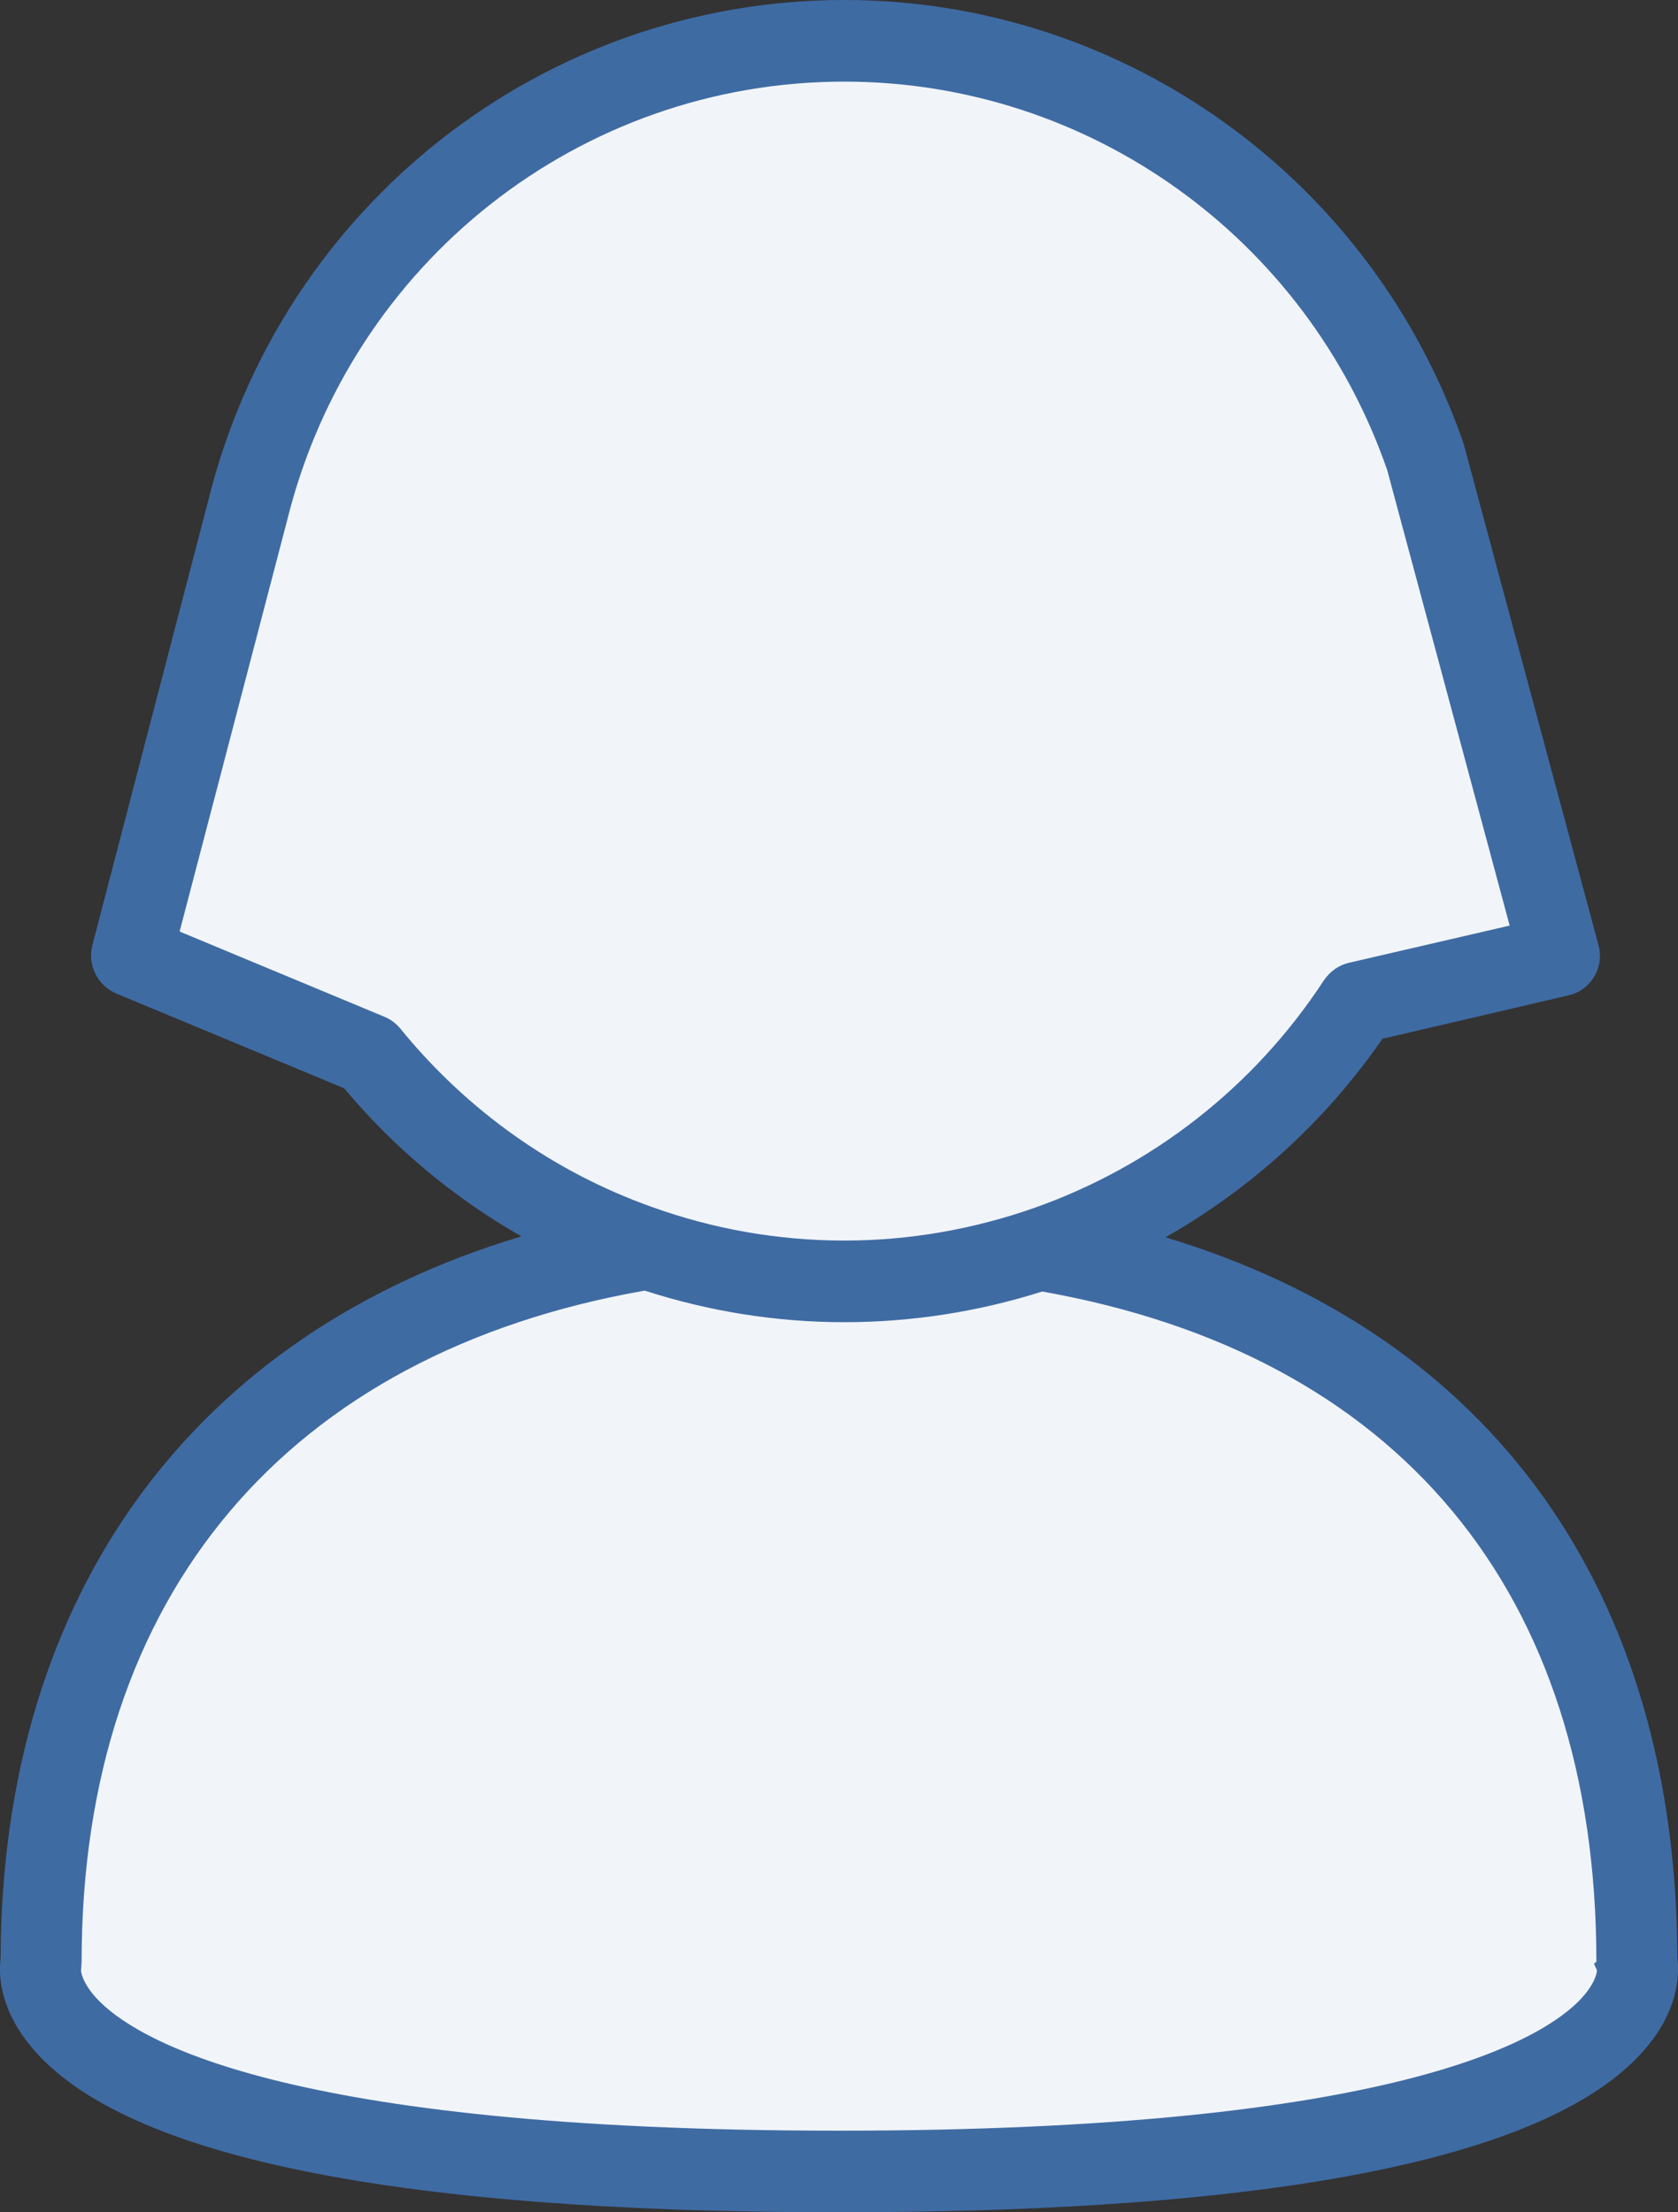 <?xml version="1.0" encoding="UTF-8"?>
<svg xmlns="http://www.w3.org/2000/svg" xmlns:xlink="http://www.w3.org/1999/xlink" width="22pt" height="29pt" viewBox="0 0 22 29" version="1.1">
<rect x="0" y="0" width="22" height="29" fill="#333333" stroke="none"/>
<g id="surface1">
<path style=" stroke:none;fill-rule:nonzero;fill:rgb(24.706%,41.961%,63.922%);fill-opacity:1;" d="M 21.992 25.668 C 21.977 20.832 19.535 17.5 15.281 16.219 C 16.395 15.586 17.371 14.707 18.125 13.617 L 20.566 13.047 C 20.707 13.016 20.828 12.926 20.902 12.801 C 20.977 12.676 20.996 12.527 20.957 12.387 L 19.203 5.867 C 19.199 5.855 19.199 5.844 19.195 5.832 C 17.996 2.344 14.734 0 11.07 0 C 7.121 0 3.695 2.695 2.734 6.547 L 1.211 12.391 C 1.145 12.648 1.277 12.918 1.523 13.023 L 4.512 14.266 C 5.176 15.059 5.965 15.711 6.836 16.207 C 2.555 17.488 0.023 20.875 0.008 25.668 C -0.016 25.859 -0.016 26.281 0.355 26.762 C 1.488 28.246 5.07 29 11 29 C 16.93 29 20.512 28.246 21.648 26.762 C 22.016 26.281 22.016 25.859 21.992 25.668 Z M 21.992 25.668 "/>
<path style=" stroke:none;fill-rule:nonzero;fill:rgb(100%,100%,100%);fill-opacity:0.929;" d="M 18.188 6.164 C 17.133 3.117 14.277 1.07 11.07 1.07 C 7.609 1.07 4.605 3.434 3.766 6.816 L 2.355 12.211 L 5.039 13.328 C 5.117 13.359 5.191 13.414 5.246 13.48 C 6.129 14.566 7.27 15.367 8.543 15.82 C 9.344 16.109 10.195 16.262 11.07 16.262 C 11.938 16.262 12.777 16.109 13.566 15.832 C 15.098 15.289 16.438 14.258 17.359 12.848 C 17.438 12.734 17.551 12.652 17.684 12.621 L 19.793 12.133 Z M 18.188 6.164 "/>
<path style=" stroke:none;fill-rule:nonzero;fill:rgb(100%,100%,100%);fill-opacity:0.929;" d="M 1.07 25.715 L 1.062 25.836 C 1.07 25.891 1.105 26.02 1.266 26.195 C 1.75 26.719 3.664 27.93 11 27.93 C 18.336 27.93 20.25 26.719 20.734 26.195 C 20.902 26.012 20.934 25.879 20.938 25.828 L 20.898 25.742 L 20.93 25.715 C 20.93 20.852 18.316 17.754 13.664 16.93 C 12.84 17.191 11.965 17.332 11.07 17.332 C 10.168 17.332 9.289 17.188 8.453 16.918 C 3.781 17.738 1.07 20.895 1.07 25.715 Z M 1.07 25.715 "/>
</g>
</svg>
